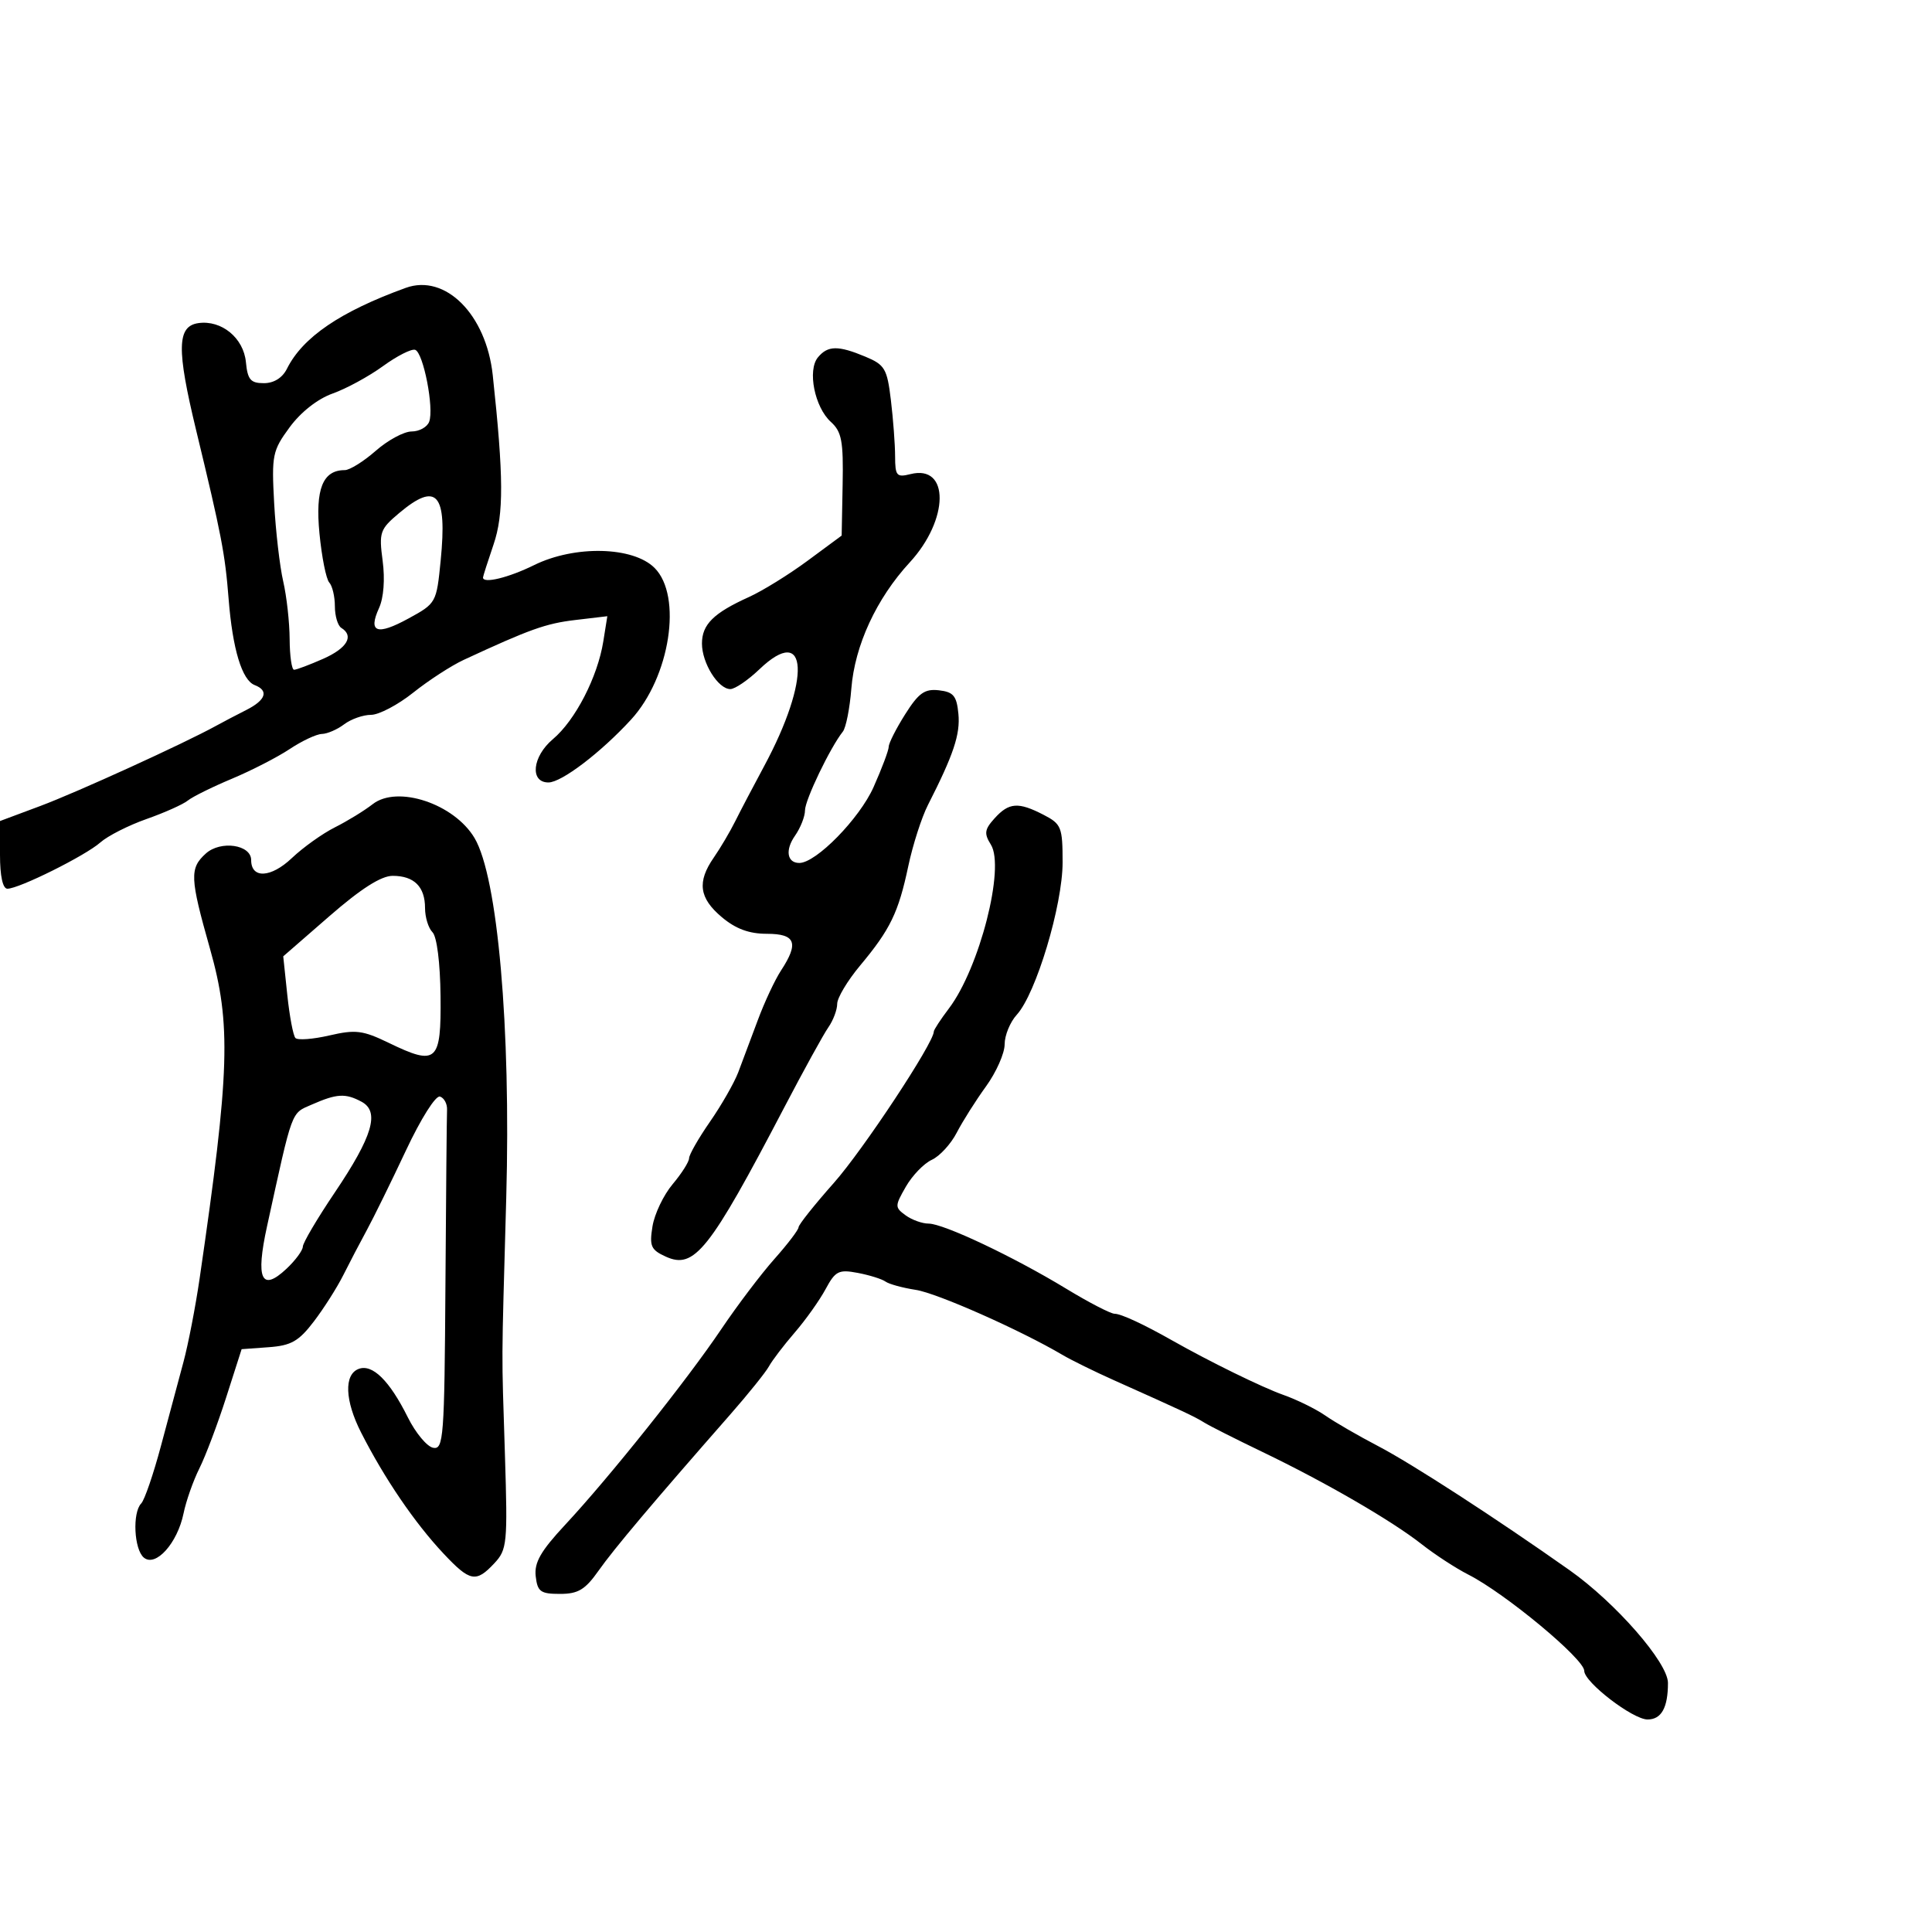 <svg xmlns="http://www.w3.org/2000/svg" width="300" height="300" viewBox="0 0 300 300" version="1.1">
	<path d="M 63 44.702 C 52.849 48.382, 46.998 52.366, 44.559 57.257 C 43.853 58.674, 42.531 59.500, 40.970 59.500 C 38.911 59.500, 38.448 58.956, 38.185 56.231 C 37.824 52.475, 34.400 49.664, 30.808 50.173 C 27.481 50.644, 27.405 54.181, 30.451 66.784 C 34.396 83.111, 34.947 85.971, 35.500 93 C 36.113 100.793, 37.574 105.623, 39.548 106.380 C 41.778 107.236, 41.283 108.711, 38.250 110.243 C 36.737 111.007, 34.600 112.127, 33.500 112.732 C 28.520 115.471, 11.911 123.045, 6.250 125.157 L 0 127.490 0 132.745 C 0 136.039, 0.429 138, 1.150 138 C 2.956 138, 13.274 132.863, 15.580 130.817 C 16.724 129.801, 19.947 128.165, 22.742 127.181 C 25.537 126.197, 28.426 124.905, 29.162 124.310 C 29.898 123.716, 32.975 122.193, 36 120.927 C 39.025 119.661, 43.067 117.585, 44.982 116.313 C 46.897 115.041, 49.147 113.986, 49.982 113.968 C 50.817 113.951, 52.374 113.276, 53.441 112.468 C 54.509 111.661, 56.386 111, 57.613 111 C 58.841 111, 61.792 109.446, 64.172 107.547 C 66.553 105.647, 70.075 103.362, 72 102.468 C 82.251 97.710, 84.749 96.817, 89.317 96.276 L 94.306 95.685 93.680 99.598 C 92.796 105.127, 89.329 111.852, 85.856 114.775 C 82.650 117.473, 82.234 121.500, 85.162 121.500 C 87.192 121.500, 93.282 116.866, 97.987 111.741 C 104.047 105.140, 106 92.545, 101.639 88.184 C 98.305 84.851, 89.244 84.640, 82.934 87.750 C 78.961 89.708, 75 90.671, 75 89.678 C 75 89.501, 75.738 87.191, 76.639 84.545 C 78.240 79.848, 78.212 74.054, 76.514 58.256 C 75.501 48.834, 69.156 42.470, 63 44.702 M 59.464 56.857 C 57.284 58.442, 53.775 60.351, 51.667 61.100 C 49.332 61.930, 46.720 63.976, 44.986 66.333 C 42.303 69.982, 42.164 70.662, 42.571 78.130 C 42.808 82.489, 43.441 87.955, 43.977 90.278 C 44.513 92.600, 44.962 96.638, 44.976 99.250 C 44.989 101.862, 45.299 104, 45.664 104 C 46.029 104, 48.054 103.238, 50.164 102.308 C 53.900 100.659, 55.025 98.752, 53 97.500 C 52.450 97.160, 52 95.649, 52 94.141 C 52 92.633, 51.606 90.973, 51.126 90.450 C 50.645 89.928, 49.961 86.503, 49.607 82.840 C 48.939 75.938, 50.113 73, 53.537 73 C 54.303 73, 56.468 71.650, 58.347 70 C 60.226 68.350, 62.731 67, 63.913 67 C 65.096 67, 66.322 66.324, 66.639 65.498 C 67.431 63.434, 65.740 54.744, 64.464 54.320 C 63.893 54.131, 61.643 55.272, 59.464 56.857 M 127.009 55.489 C 125.347 57.492, 126.496 63.234, 129.017 65.515 C 130.699 67.038, 130.972 68.488, 130.844 75.234 L 130.693 83.164 125.405 87.070 C 122.497 89.219, 118.403 91.751, 116.309 92.699 C 110.794 95.192, 109 96.968, 109 99.932 C 109 102.964, 111.517 107, 113.408 107 C 114.121 107, 116.146 105.621, 117.910 103.936 C 125.522 96.662, 125.946 105.441, 118.638 119 C 117.008 122.025, 115.001 125.850, 114.179 127.500 C 113.357 129.150, 111.855 131.694, 110.842 133.154 C 108.217 136.937, 108.552 139.445, 112.077 142.411 C 114.243 144.234, 116.315 145, 119.077 145 C 123.542 145, 124.087 146.411, 121.278 150.699 C 120.330 152.145, 118.706 155.616, 117.669 158.414 C 116.631 161.211, 115.267 164.850, 114.637 166.500 C 114.007 168.150, 112.031 171.606, 110.246 174.180 C 108.460 176.754, 107 179.307, 107 179.853 C 107 180.400, 105.850 182.214, 104.443 183.885 C 103.037 185.556, 101.631 188.500, 101.318 190.426 C 100.819 193.502, 101.071 194.075, 103.385 195.129 C 107.814 197.147, 110.144 194.214, 121.759 172 C 124.779 166.225, 127.868 160.612, 128.625 159.527 C 129.381 158.443, 130 156.798, 130 155.872 C 130 154.947, 131.602 152.271, 133.561 149.927 C 138.242 144.324, 139.511 141.704, 141.037 134.500 C 141.736 131.200, 143.109 126.925, 144.089 125 C 148.074 117.172, 149.125 114.026, 148.820 110.842 C 148.553 108.053, 148.054 107.448, 145.801 107.189 C 143.584 106.933, 142.648 107.598, 140.551 110.919 C 139.148 113.142, 138 115.406, 138 115.952 C 138 116.497, 136.940 119.318, 135.646 122.221 C 133.464 127.113, 126.723 134, 124.118 134 C 122.213 134, 121.891 131.993, 123.442 129.779 C 124.299 128.556, 125 126.779, 125 125.830 C 125 124.216, 128.919 116.063, 130.876 113.605 C 131.359 112.997, 131.953 110.001, 132.194 106.946 C 132.724 100.224, 136.090 92.944, 141.259 87.335 C 147.394 80.679, 147.473 72.090, 141.386 73.618 C 139.227 74.160, 138.999 73.897, 138.991 70.858 C 138.987 69.011, 138.693 65.086, 138.338 62.135 C 137.752 57.249, 137.398 56.646, 134.379 55.385 C 130.146 53.617, 128.544 53.639, 127.009 55.489 M 61.971 79.677 C 58.992 82.184, 58.829 82.656, 59.417 87.082 C 59.797 89.949, 59.577 92.833, 58.859 94.409 C 57.123 98.219, 58.523 98.719, 63.428 96.040 C 67.736 93.686, 67.780 93.607, 68.429 87.023 C 69.457 76.592, 67.833 74.745, 61.971 79.677 M 57.871 124.870 C 56.567 125.886, 53.925 127.506, 52 128.471 C 50.075 129.435, 47.067 131.583, 45.316 133.244 C 42.066 136.327, 39 136.475, 39 133.550 C 39 131.148, 34.250 130.464, 31.960 132.536 C 29.420 134.835, 29.483 136.281, 32.603 147.304 C 35.923 159.031, 35.695 166.329, 31.001 198.500 C 30.359 202.900, 29.227 208.750, 28.485 211.500 C 27.743 214.250, 26.174 220.100, 24.999 224.500 C 23.824 228.900, 22.443 232.928, 21.931 233.450 C 20.534 234.875, 20.811 240.598, 22.337 241.865 C 24.174 243.389, 27.554 239.624, 28.501 235 C 28.895 233.075, 30.004 229.925, 30.966 228 C 31.927 226.075, 33.795 221.125, 35.116 217 L 37.519 209.500 41.719 209.194 C 45.215 208.940, 46.393 208.269, 48.737 205.194 C 50.287 203.163, 52.343 199.925, 53.307 198 C 54.271 196.075, 55.917 192.925, 56.966 191 C 58.015 189.075, 60.735 183.536, 63.012 178.692 C 65.364 173.685, 67.658 170.053, 68.325 170.275 C 68.971 170.490, 69.463 171.417, 69.417 172.333 C 69.371 173.250, 69.258 185.508, 69.167 199.573 C 69.012 223.303, 68.874 225.122, 67.257 224.811 C 66.298 224.626, 64.531 222.501, 63.330 220.089 C 60.482 214.366, 57.820 211.748, 55.683 212.568 C 53.393 213.447, 53.550 217.482, 56.066 222.434 C 59.689 229.566, 64.397 236.479, 68.881 241.250 C 72.984 245.615, 73.911 245.792, 76.756 242.750 C 78.744 240.625, 78.836 239.693, 78.409 226 C 77.873 208.815, 77.849 213.514, 78.609 186 C 79.340 159.562, 77.282 136.195, 73.690 130.135 C 70.532 124.809, 61.715 121.874, 57.871 124.870 M 154.449 127.056 C 152.872 128.798, 152.783 129.424, 153.865 131.156 C 156.093 134.723, 152.092 150.334, 147.346 156.594 C 146.056 158.296, 145 159.912, 145 160.185 C 145 161.939, 134.021 178.561, 129.481 183.680 C 126.467 187.080, 124 190.179, 124 190.569 C 124 190.958, 122.313 193.175, 120.250 195.495 C 118.188 197.815, 114.475 202.719, 112 206.392 C 106.669 214.306, 94.641 229.378, 87.767 236.759 C 83.960 240.847, 82.939 242.629, 83.184 244.759 C 83.460 247.157, 83.932 247.500, 86.952 247.500 C 89.781 247.500, 90.863 246.848, 92.952 243.885 C 95.339 240.497, 101.281 233.450, 113.378 219.660 C 116.195 216.449, 118.908 213.074, 119.406 212.160 C 119.904 211.247, 121.704 208.887, 123.406 206.915 C 125.108 204.944, 127.263 201.912, 128.195 200.179 C 129.715 197.355, 130.234 197.093, 133.195 197.655 C 135.013 197.999, 136.950 198.606, 137.500 199.002 C 138.050 199.398, 140.165 199.978, 142.201 200.290 C 145.516 200.799, 158.439 206.529, 165 210.399 C 166.375 211.210, 169.975 212.981, 173 214.333 C 183.683 219.110, 185.515 219.969, 187 220.898 C 187.825 221.414, 191.875 223.459, 196 225.442 C 205.805 230.156, 216.077 236.107, 220.755 239.783 C 222.815 241.401, 226.075 243.526, 228 244.503 C 233.724 247.410, 246 257.603, 246 259.449 C 246 261.213, 253.538 267, 255.834 267 C 257.980 267, 259 265.172, 259 261.328 C 259 258.175, 250.890 248.882, 243.717 243.815 C 232.339 235.779, 219.223 227.278, 214 224.553 C 210.975 222.976, 207.292 220.846, 205.816 219.821 C 204.340 218.796, 201.391 217.344, 199.263 216.593 C 196.005 215.443, 187.820 211.433, 182 208.134 C 177.570 205.624, 174.066 204, 173.078 204 C 172.465 204, 169.081 202.249, 165.558 200.108 C 157.368 195.133, 146.517 190, 144.188 190 C 143.195 190, 141.588 189.419, 140.617 188.710 C 138.933 187.478, 138.935 187.275, 140.665 184.261 C 141.662 182.525, 143.473 180.650, 144.690 180.095 C 145.908 179.541, 147.648 177.648, 148.557 175.889 C 149.467 174.131, 151.513 170.894, 153.105 168.696 C 154.697 166.498, 156 163.559, 156 162.164 C 156 160.770, 156.850 158.700, 157.889 157.564 C 160.870 154.305, 165 140.570, 165 133.912 C 165 128.434, 164.808 127.952, 162.050 126.526 C 158.130 124.499, 156.672 124.600, 154.449 127.056 M 51.163 142.250 L 43.981 148.500 44.612 154.500 C 44.959 157.800, 45.526 160.806, 45.871 161.179 C 46.217 161.553, 48.587 161.376, 51.139 160.786 C 55.216 159.844, 56.333 159.983, 60.365 161.935 C 67.836 165.551, 68.516 164.938, 68.407 154.680 C 68.352 149.500, 67.840 145.440, 67.157 144.757 C 66.521 144.121, 66 142.430, 66 141 C 66 137.687, 64.303 136, 60.973 136 C 59.183 136, 56.057 137.992, 51.163 142.250 M 48.426 171.513 C 45.152 172.950, 45.494 172.022, 41.464 190.424 C 39.666 198.634, 40.598 200.666, 44.487 197.012 C 45.869 195.714, 47.011 194.167, 47.024 193.576 C 47.036 192.984, 49.253 189.226, 51.950 185.224 C 57.880 176.423, 59.006 172.609, 56.130 171.070 C 53.636 169.735, 52.301 169.811, 48.426 171.513" stroke="none" fill="black" fill-rule="evenodd"/>
</svg>